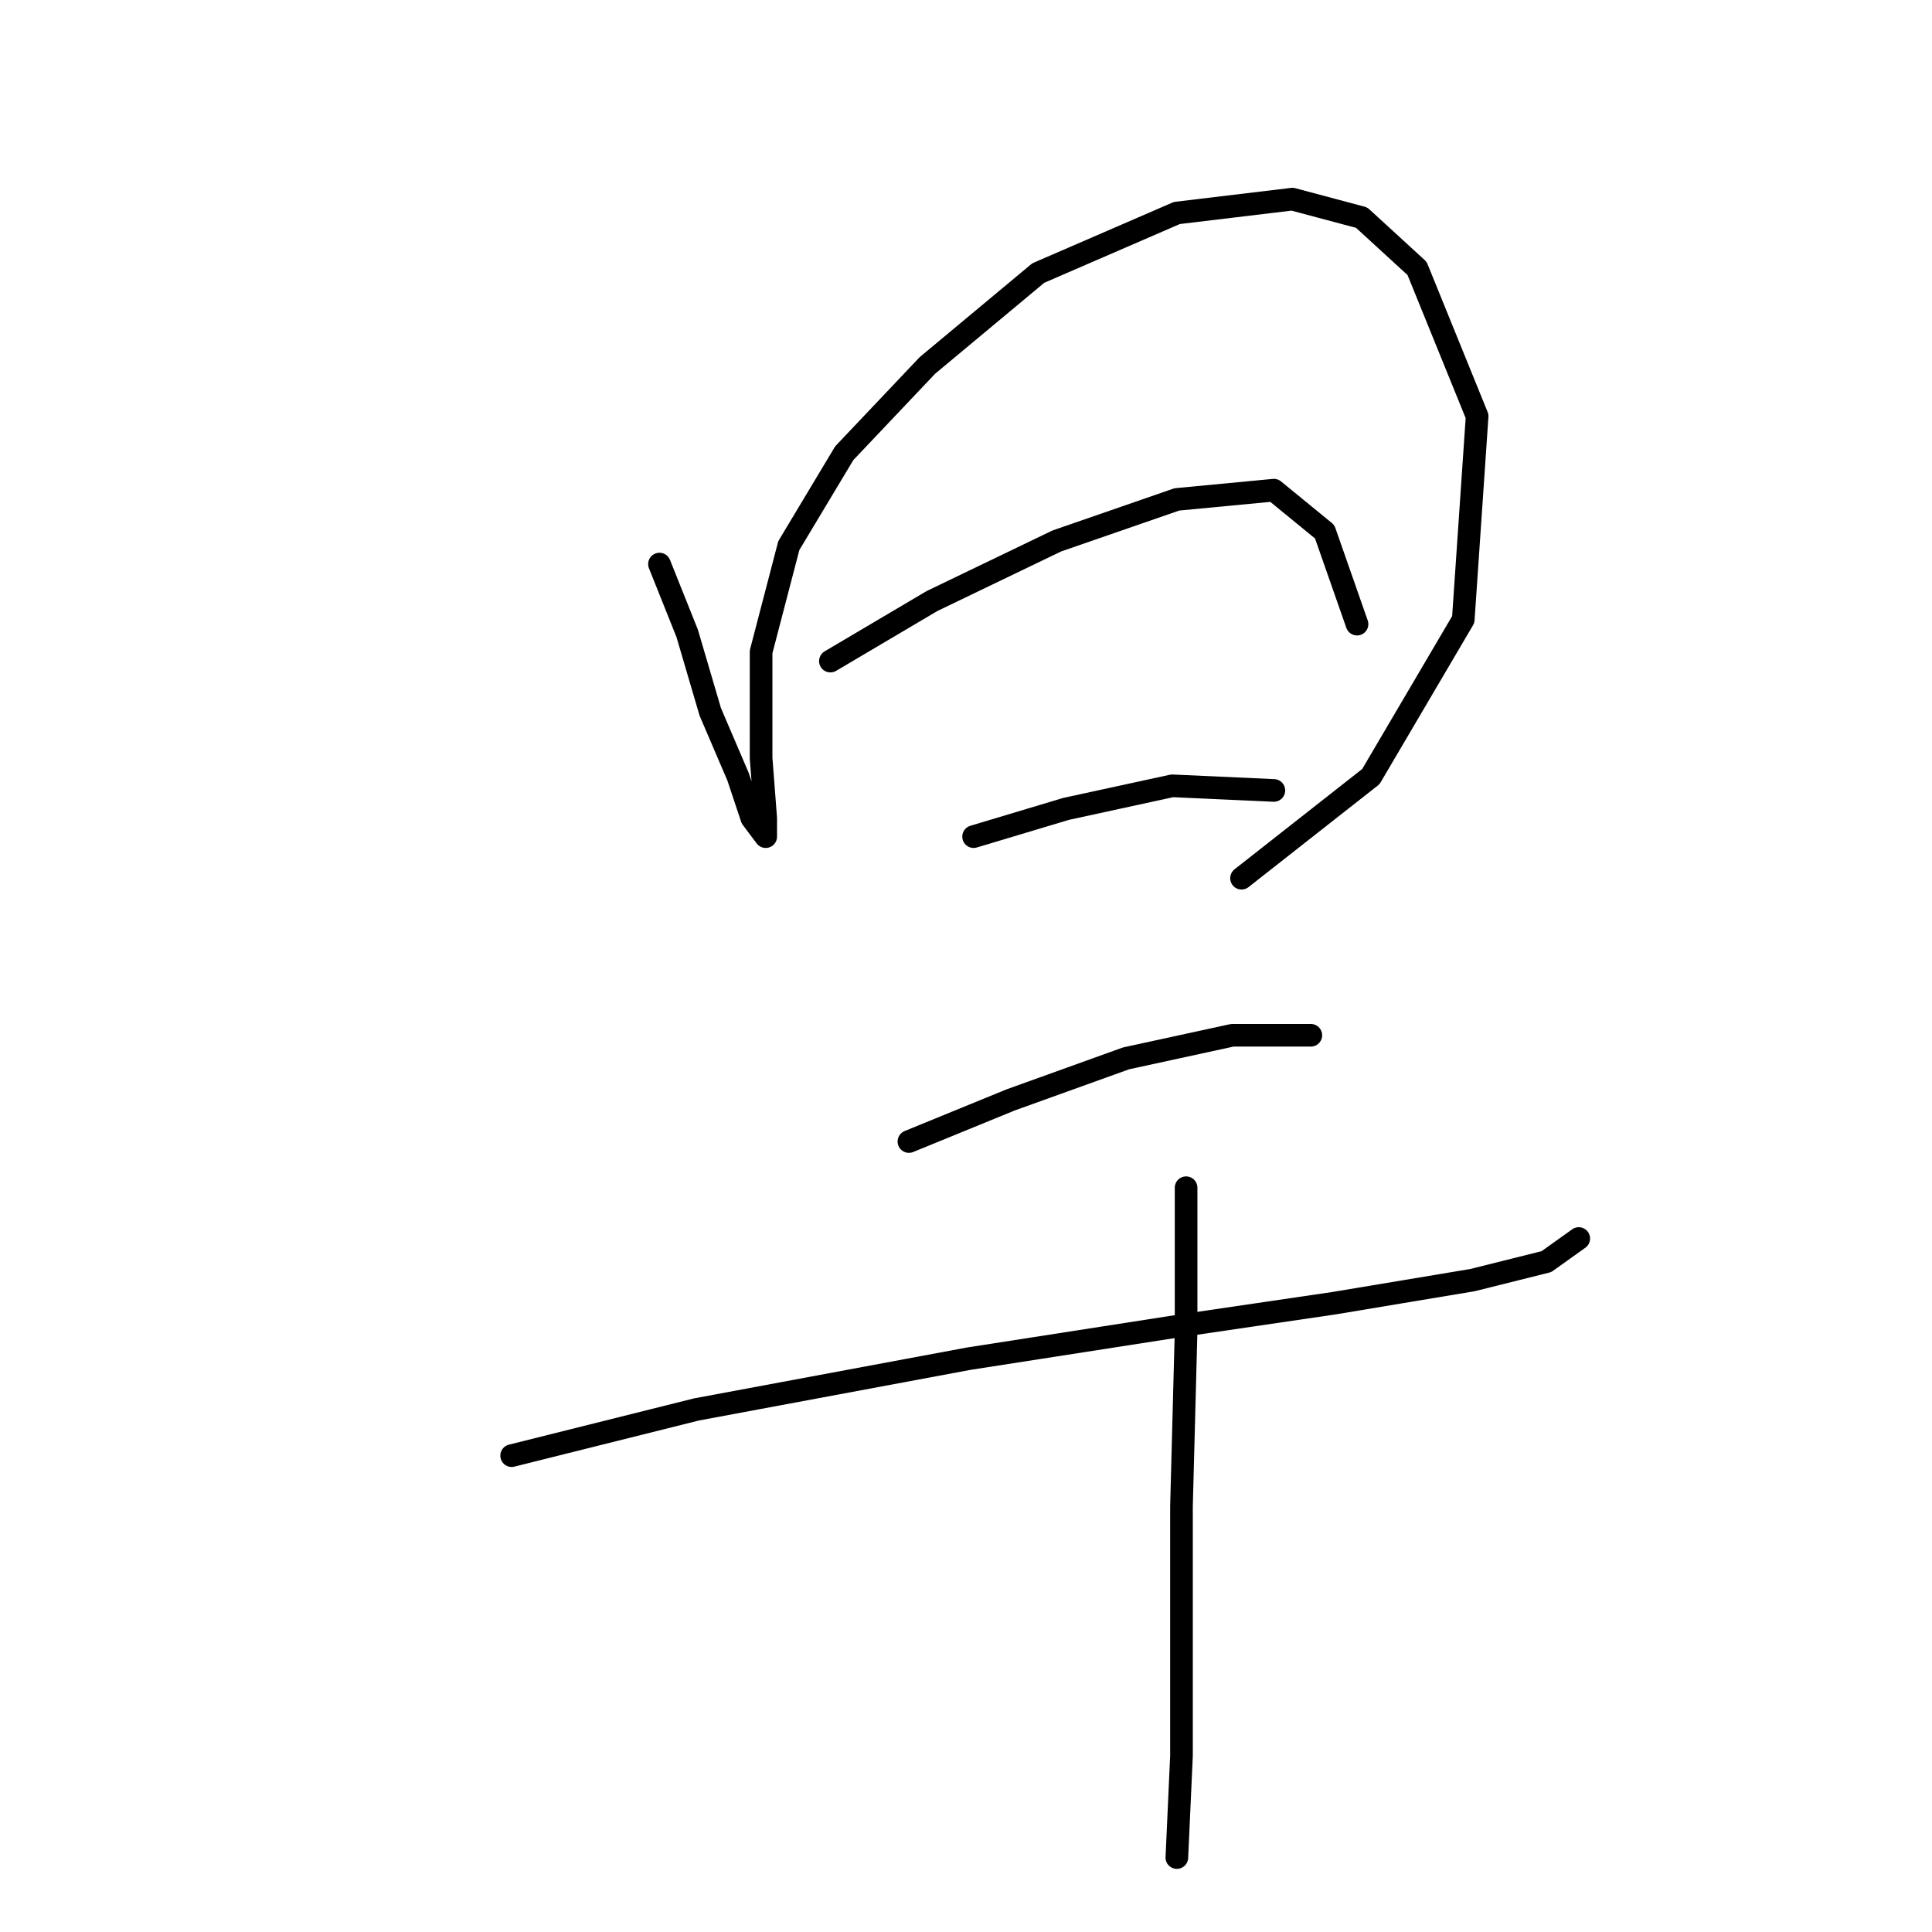 <?xml version="1.0" standalone="no"?>
    <svg width="256" height="256" xmlns="http://www.w3.org/2000/svg" version="1.1">
    <polyline stroke="black" stroke-width="3" stroke-linecap="round" fill="transparent" stroke-linejoin="round" points="87.383 74.744 91.055 83.925 94.116 94.331 97.789 102.901 99.625 108.41 101.461 110.858 101.461 108.41 100.849 100.452 100.849 86.374 104.522 72.295 111.867 60.053 122.885 48.423 137.576 36.18 155.939 28.223 171.242 26.387 180.424 28.835 187.769 35.568 195.727 55.156 193.89 82.089 181.648 102.901 164.509 116.367 164.509 116.367 " />
        <polyline stroke="black" stroke-width="3" stroke-linecap="round" fill="transparent" stroke-linejoin="round" points="110.031 87.598 123.497 79.64 140.024 71.683 155.939 66.174 168.794 64.95 175.527 70.459 179.812 82.701 179.812 82.701 " />
        <polyline stroke="black" stroke-width="3" stroke-linecap="round" fill="transparent" stroke-linejoin="round" points="129.006 110.858 141.249 107.186 155.327 104.125 168.794 104.737 168.794 104.737 " />
        <polyline stroke="black" stroke-width="3" stroke-linecap="round" fill="transparent" stroke-linejoin="round" points="120.437 151.258 133.903 145.749 149.206 140.24 163.285 137.179 173.691 137.179 173.691 137.179 " />
        <polyline stroke="black" stroke-width="3" stroke-linecap="round" fill="transparent" stroke-linejoin="round" points="67.795 192.881 92.28 186.76 128.394 180.027 155.939 175.742 176.751 172.682 195.115 169.621 204.908 167.173 209.193 164.112 209.193 164.112 " />
        <polyline stroke="black" stroke-width="3" stroke-linecap="round" fill="transparent" stroke-linejoin="round" points="157.164 157.379 157.164 176.354 156.552 199.615 156.552 217.366 156.552 232.669 155.939 246.135 155.939 246.135 " />
        </svg>